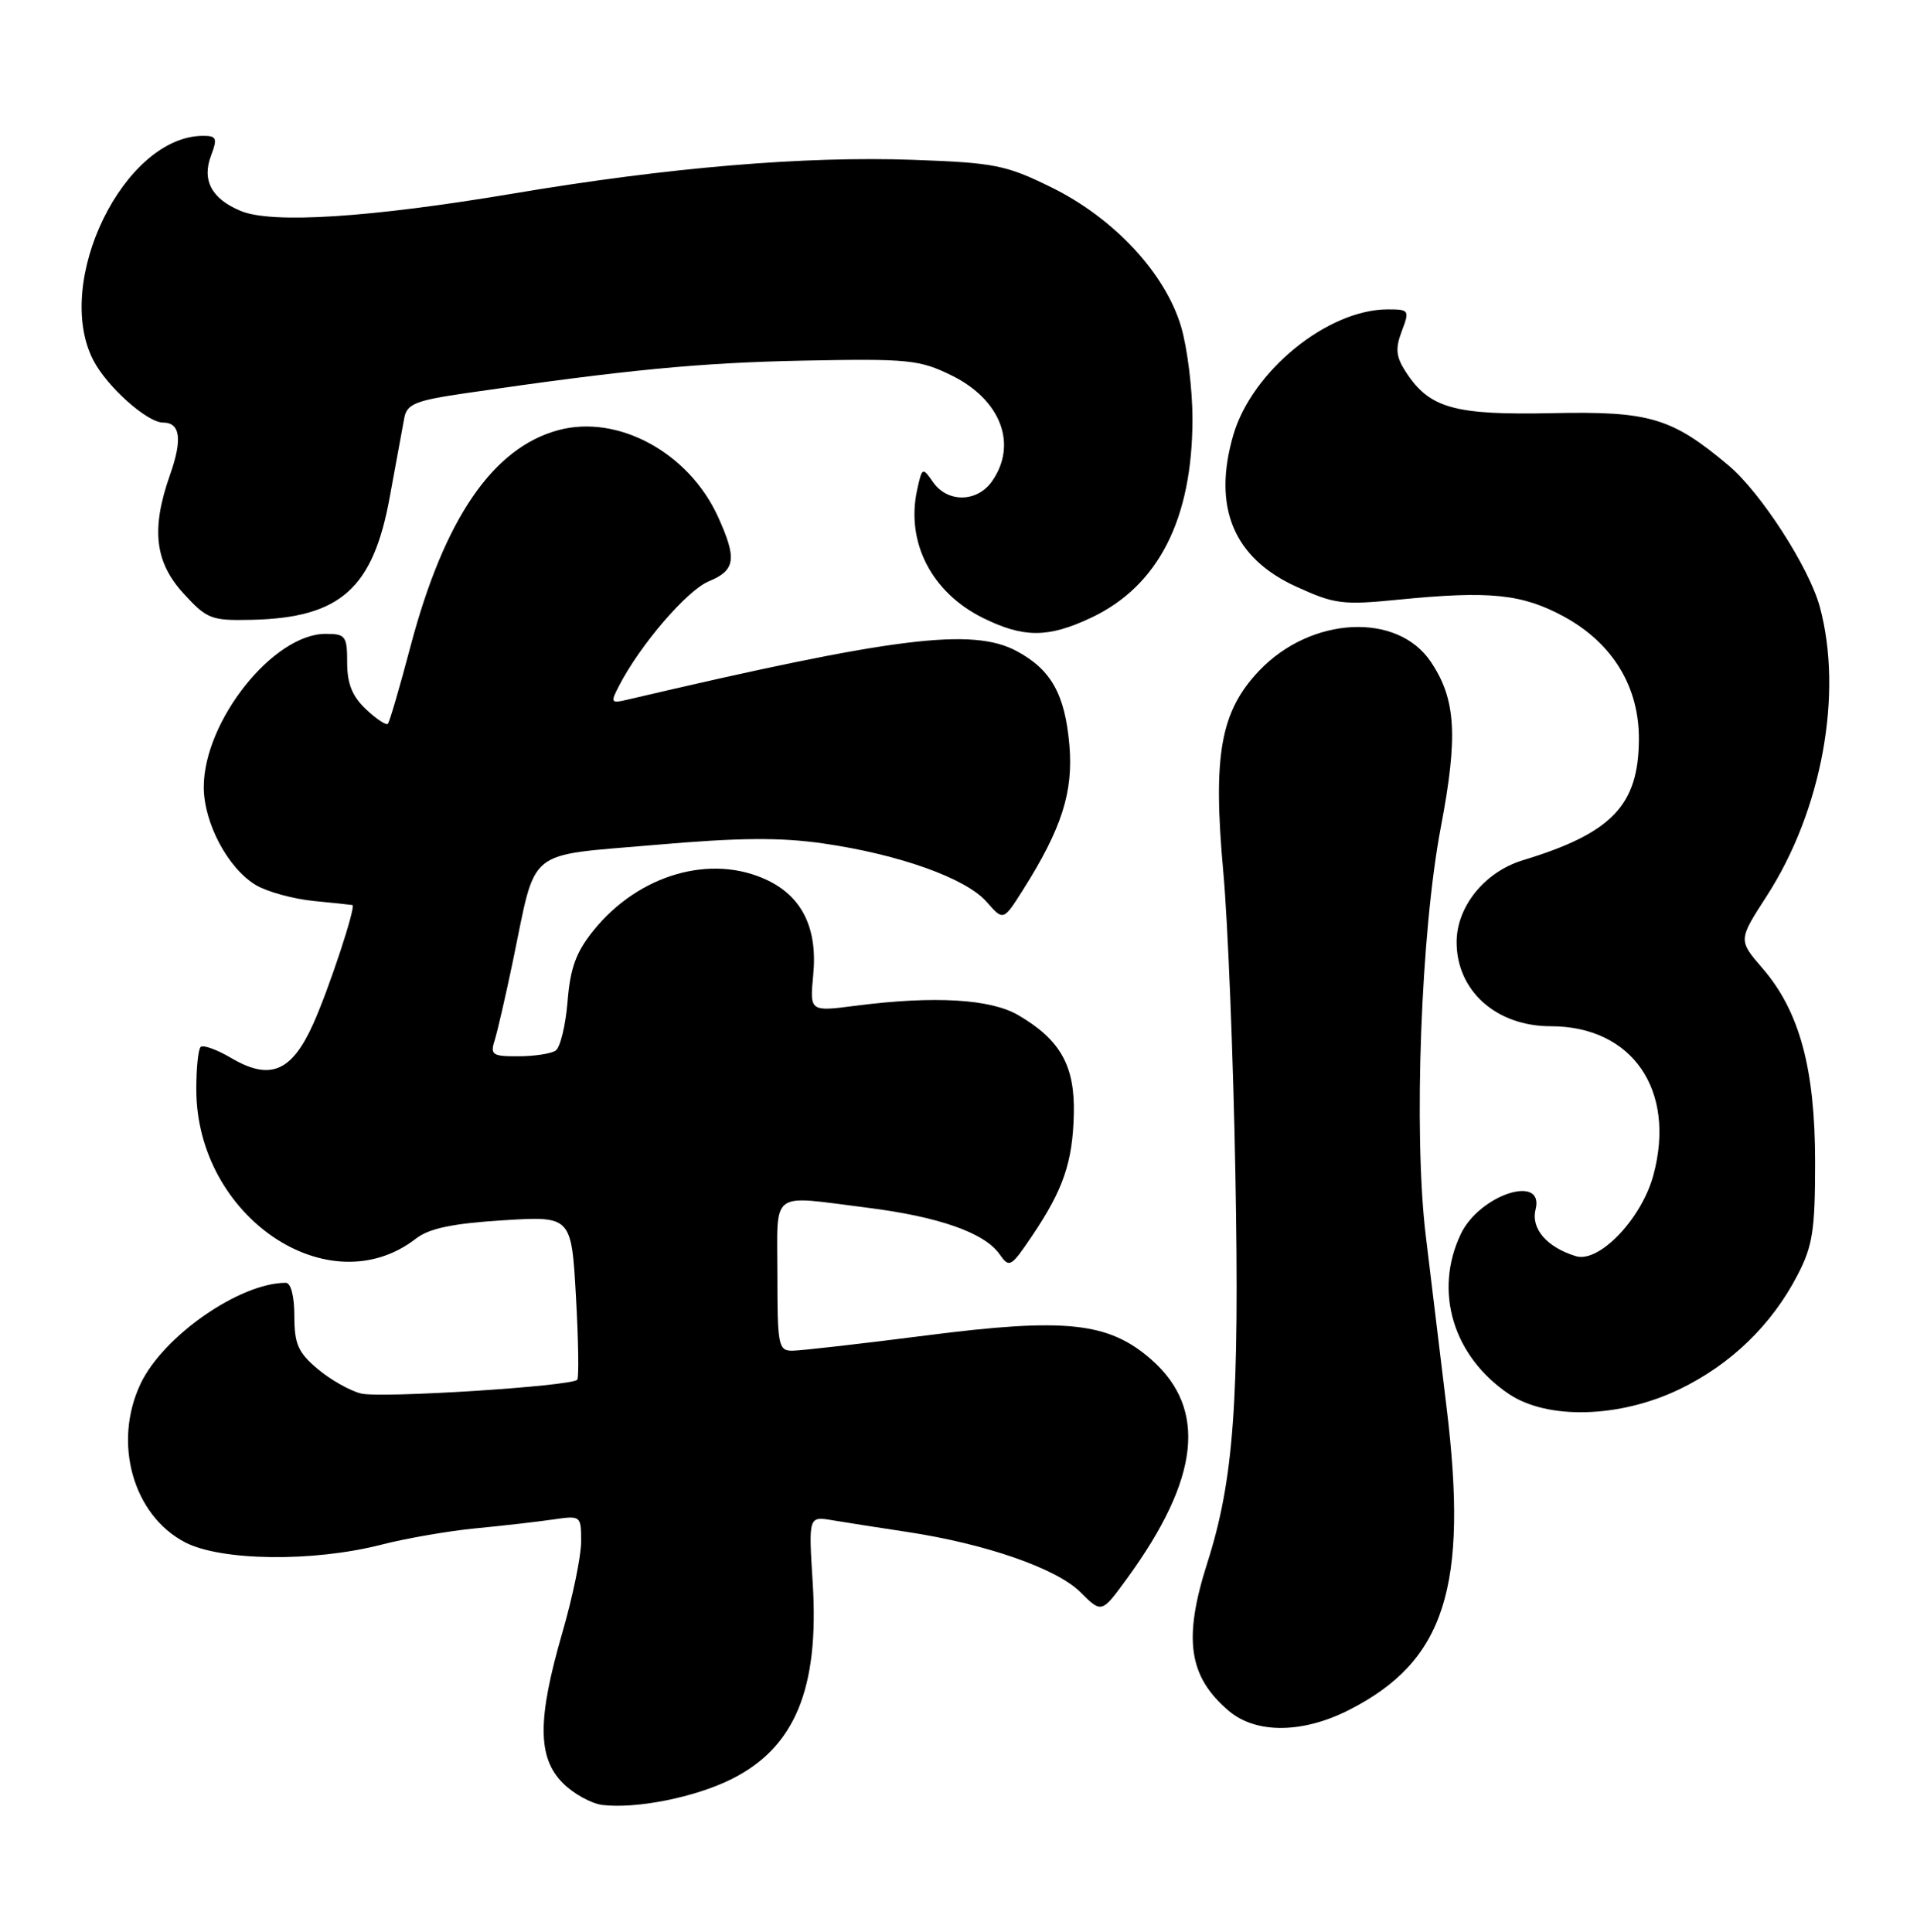 <?xml version="1.0" encoding="UTF-8" standalone="no"?>
<!DOCTYPE svg PUBLIC "-//W3C//DTD SVG 1.1//EN" "http://www.w3.org/Graphics/SVG/1.1/DTD/svg11.dtd" >
<svg xmlns="http://www.w3.org/2000/svg" xmlns:xlink="http://www.w3.org/1999/xlink" version="1.1" viewBox="0 0 254 256">
 <g >
 <path fill="currentColor"
d=" M 96.89 235.79 C 105.33 231.60 108.57 223.77 107.68 209.72 C 107.13 200.93 107.13 200.93 110.31 201.47 C 112.07 201.76 116.50 202.46 120.16 203.01 C 130.58 204.58 140.01 207.85 143.15 211.00 C 145.97 213.81 145.97 213.81 149.35 209.16 C 158.97 195.94 159.98 186.71 152.55 180.17 C 146.89 175.21 141.21 174.60 122.69 176.98 C 114.02 178.09 106.04 179.00 104.96 179.00 C 103.14 179.00 103.00 178.27 103.00 169.00 C 103.00 157.52 101.82 158.41 114.86 160.04 C 124.36 161.23 130.44 163.36 132.43 166.20 C 133.73 168.06 133.94 167.95 136.72 163.83 C 140.88 157.67 142.13 154.02 142.28 147.63 C 142.43 141.23 140.50 137.80 134.94 134.54 C 131.25 132.38 123.83 131.94 113.39 133.28 C 107.29 134.07 107.29 134.07 107.75 129.20 C 108.35 123.05 106.30 118.84 101.64 116.63 C 94.22 113.11 84.65 115.88 78.66 123.28 C 76.33 126.16 75.56 128.26 75.20 132.74 C 74.94 135.91 74.23 138.83 73.62 139.23 C 73.00 139.64 70.78 139.98 68.68 139.98 C 65.26 140.00 64.93 139.78 65.53 137.91 C 65.90 136.75 67.01 131.92 68.00 127.16 C 71.11 112.18 69.52 113.47 86.67 111.98 C 97.90 111.00 103.35 110.95 109.11 111.78 C 119.19 113.24 127.98 116.39 130.72 119.51 C 132.94 122.05 132.94 122.05 135.56 117.91 C 140.69 109.78 142.23 104.95 141.69 98.71 C 141.10 92.00 139.27 88.74 134.74 86.30 C 128.85 83.13 118.57 84.41 83.14 92.72 C 80.94 93.24 80.86 93.12 82.02 90.89 C 84.81 85.47 91.03 78.23 93.91 77.04 C 97.46 75.57 97.67 74.08 95.14 68.49 C 91.26 59.97 81.88 54.88 73.99 57.00 C 65.30 59.34 58.88 68.72 54.40 85.62 C 52.97 91.05 51.61 95.69 51.39 95.92 C 51.17 96.15 49.87 95.29 48.50 94.00 C 46.68 92.29 46.00 90.61 46.00 87.83 C 46.00 84.29 45.79 84.00 43.15 84.00 C 36.20 84.00 27.00 95.57 27.00 104.31 C 27.00 109.07 30.22 115.11 33.92 117.30 C 35.43 118.19 38.87 119.13 41.58 119.40 C 44.29 119.66 46.59 119.91 46.70 119.94 C 47.20 120.10 43.58 131.07 41.49 135.71 C 38.63 142.07 35.77 143.24 30.60 140.19 C 28.71 139.08 26.90 138.43 26.58 138.75 C 26.26 139.07 26.00 141.62 26.01 144.42 C 26.04 161.24 43.57 173.11 55.13 164.13 C 56.86 162.79 59.95 162.14 66.60 161.72 C 75.71 161.15 75.71 161.15 76.31 171.79 C 76.64 177.64 76.72 182.62 76.48 182.85 C 75.61 183.72 50.42 185.32 47.83 184.67 C 46.36 184.30 43.77 182.84 42.08 181.41 C 39.50 179.24 39.00 178.11 39.00 174.41 C 39.00 171.79 38.54 170.00 37.87 170.00 C 31.77 170.00 21.63 177.05 18.63 183.37 C 14.92 191.19 17.62 200.81 24.54 204.40 C 29.31 206.87 41.48 207.02 50.50 204.71 C 53.80 203.86 59.42 202.89 63.00 202.54 C 66.58 202.20 71.19 201.67 73.25 201.37 C 76.97 200.83 77.00 200.85 77.00 204.30 C 77.00 206.21 75.88 211.66 74.50 216.40 C 71.19 227.84 71.21 232.93 74.58 236.30 C 75.99 237.72 78.36 239.02 79.83 239.20 C 84.35 239.73 92.06 238.19 96.89 235.79 Z  M 178.78 226.59 C 191.45 220.13 194.58 210.36 191.66 186.45 C 190.79 179.33 189.55 169.07 188.90 163.65 C 187.28 150.06 188.27 123.47 190.91 109.61 C 193.21 97.53 192.91 92.65 189.58 87.70 C 185.14 81.09 173.71 81.68 166.85 88.87 C 161.71 94.28 160.68 100.03 162.08 115.50 C 162.69 122.10 163.41 140.19 163.69 155.69 C 164.24 185.63 163.48 196.12 159.97 207.11 C 156.74 217.22 157.47 222.20 162.84 226.75 C 166.44 229.79 172.64 229.73 178.78 226.59 Z  M 222.50 184.12 C 229.29 180.86 234.74 175.60 238.16 169.00 C 240.18 165.12 240.50 163.05 240.50 154.00 C 240.50 141.61 238.43 133.98 233.52 128.31 C 230.31 124.59 230.31 124.59 234.09 118.74 C 241.39 107.45 244.24 91.91 241.12 80.41 C 239.70 75.19 233.31 65.28 229.04 61.69 C 221.51 55.35 218.57 54.48 205.71 54.75 C 192.76 55.03 189.43 54.11 186.33 49.38 C 184.96 47.29 184.85 46.24 185.73 43.90 C 186.79 41.11 186.72 41.00 183.88 41.00 C 175.93 41.00 165.87 49.18 163.41 57.66 C 160.64 67.19 163.43 73.93 171.70 77.72 C 176.84 80.07 177.87 80.21 185.38 79.46 C 197.41 78.27 201.70 78.71 207.23 81.72 C 213.68 85.23 217.21 91.03 217.15 98.04 C 217.09 106.75 213.55 110.42 201.78 114.00 C 196.72 115.54 193.00 120.14 193.00 124.85 C 193.00 131.31 198.25 136.00 205.48 136.00 C 216.27 136.00 222.11 144.46 219.07 155.73 C 217.51 161.52 211.88 167.41 208.80 166.47 C 204.95 165.29 202.83 162.83 203.46 160.29 C 204.67 155.50 196.02 158.33 193.55 163.54 C 189.94 171.14 192.53 179.75 199.92 184.73 C 205.05 188.18 214.57 187.92 222.50 184.12 Z  M 144.54 81.88 C 153.48 77.68 158.00 68.81 158.00 55.50 C 158.00 51.57 157.32 46.08 156.49 43.28 C 154.39 36.20 147.60 28.91 139.31 24.83 C 133.28 21.86 131.78 21.57 120.96 21.18 C 106.54 20.67 88.52 22.19 68.00 25.65 C 49.03 28.84 36.05 29.68 31.91 27.96 C 28.03 26.36 26.71 23.88 27.98 20.57 C 28.82 18.34 28.69 18.00 26.93 18.00 C 16.46 18.00 6.99 37.35 12.37 47.75 C 14.18 51.25 19.50 56.00 21.61 56.00 C 23.89 56.00 24.19 58.22 22.53 62.92 C 20.00 70.10 20.50 74.48 24.32 78.65 C 27.43 82.05 27.99 82.26 33.34 82.14 C 45.09 81.87 49.43 78.02 51.64 65.87 C 52.48 61.27 53.35 56.54 53.57 55.37 C 53.92 53.53 55.07 53.07 61.74 52.10 C 82.92 49.01 92.75 48.06 106.50 47.79 C 120.39 47.52 121.84 47.67 126.10 49.76 C 132.61 52.97 134.87 58.89 131.44 63.78 C 129.48 66.58 125.57 66.65 123.65 63.92 C 122.23 61.88 122.18 61.90 121.52 64.92 C 120.00 71.84 123.43 78.52 130.24 81.89 C 135.62 84.55 138.86 84.55 144.54 81.88 Z "/>
</g>
</svg>